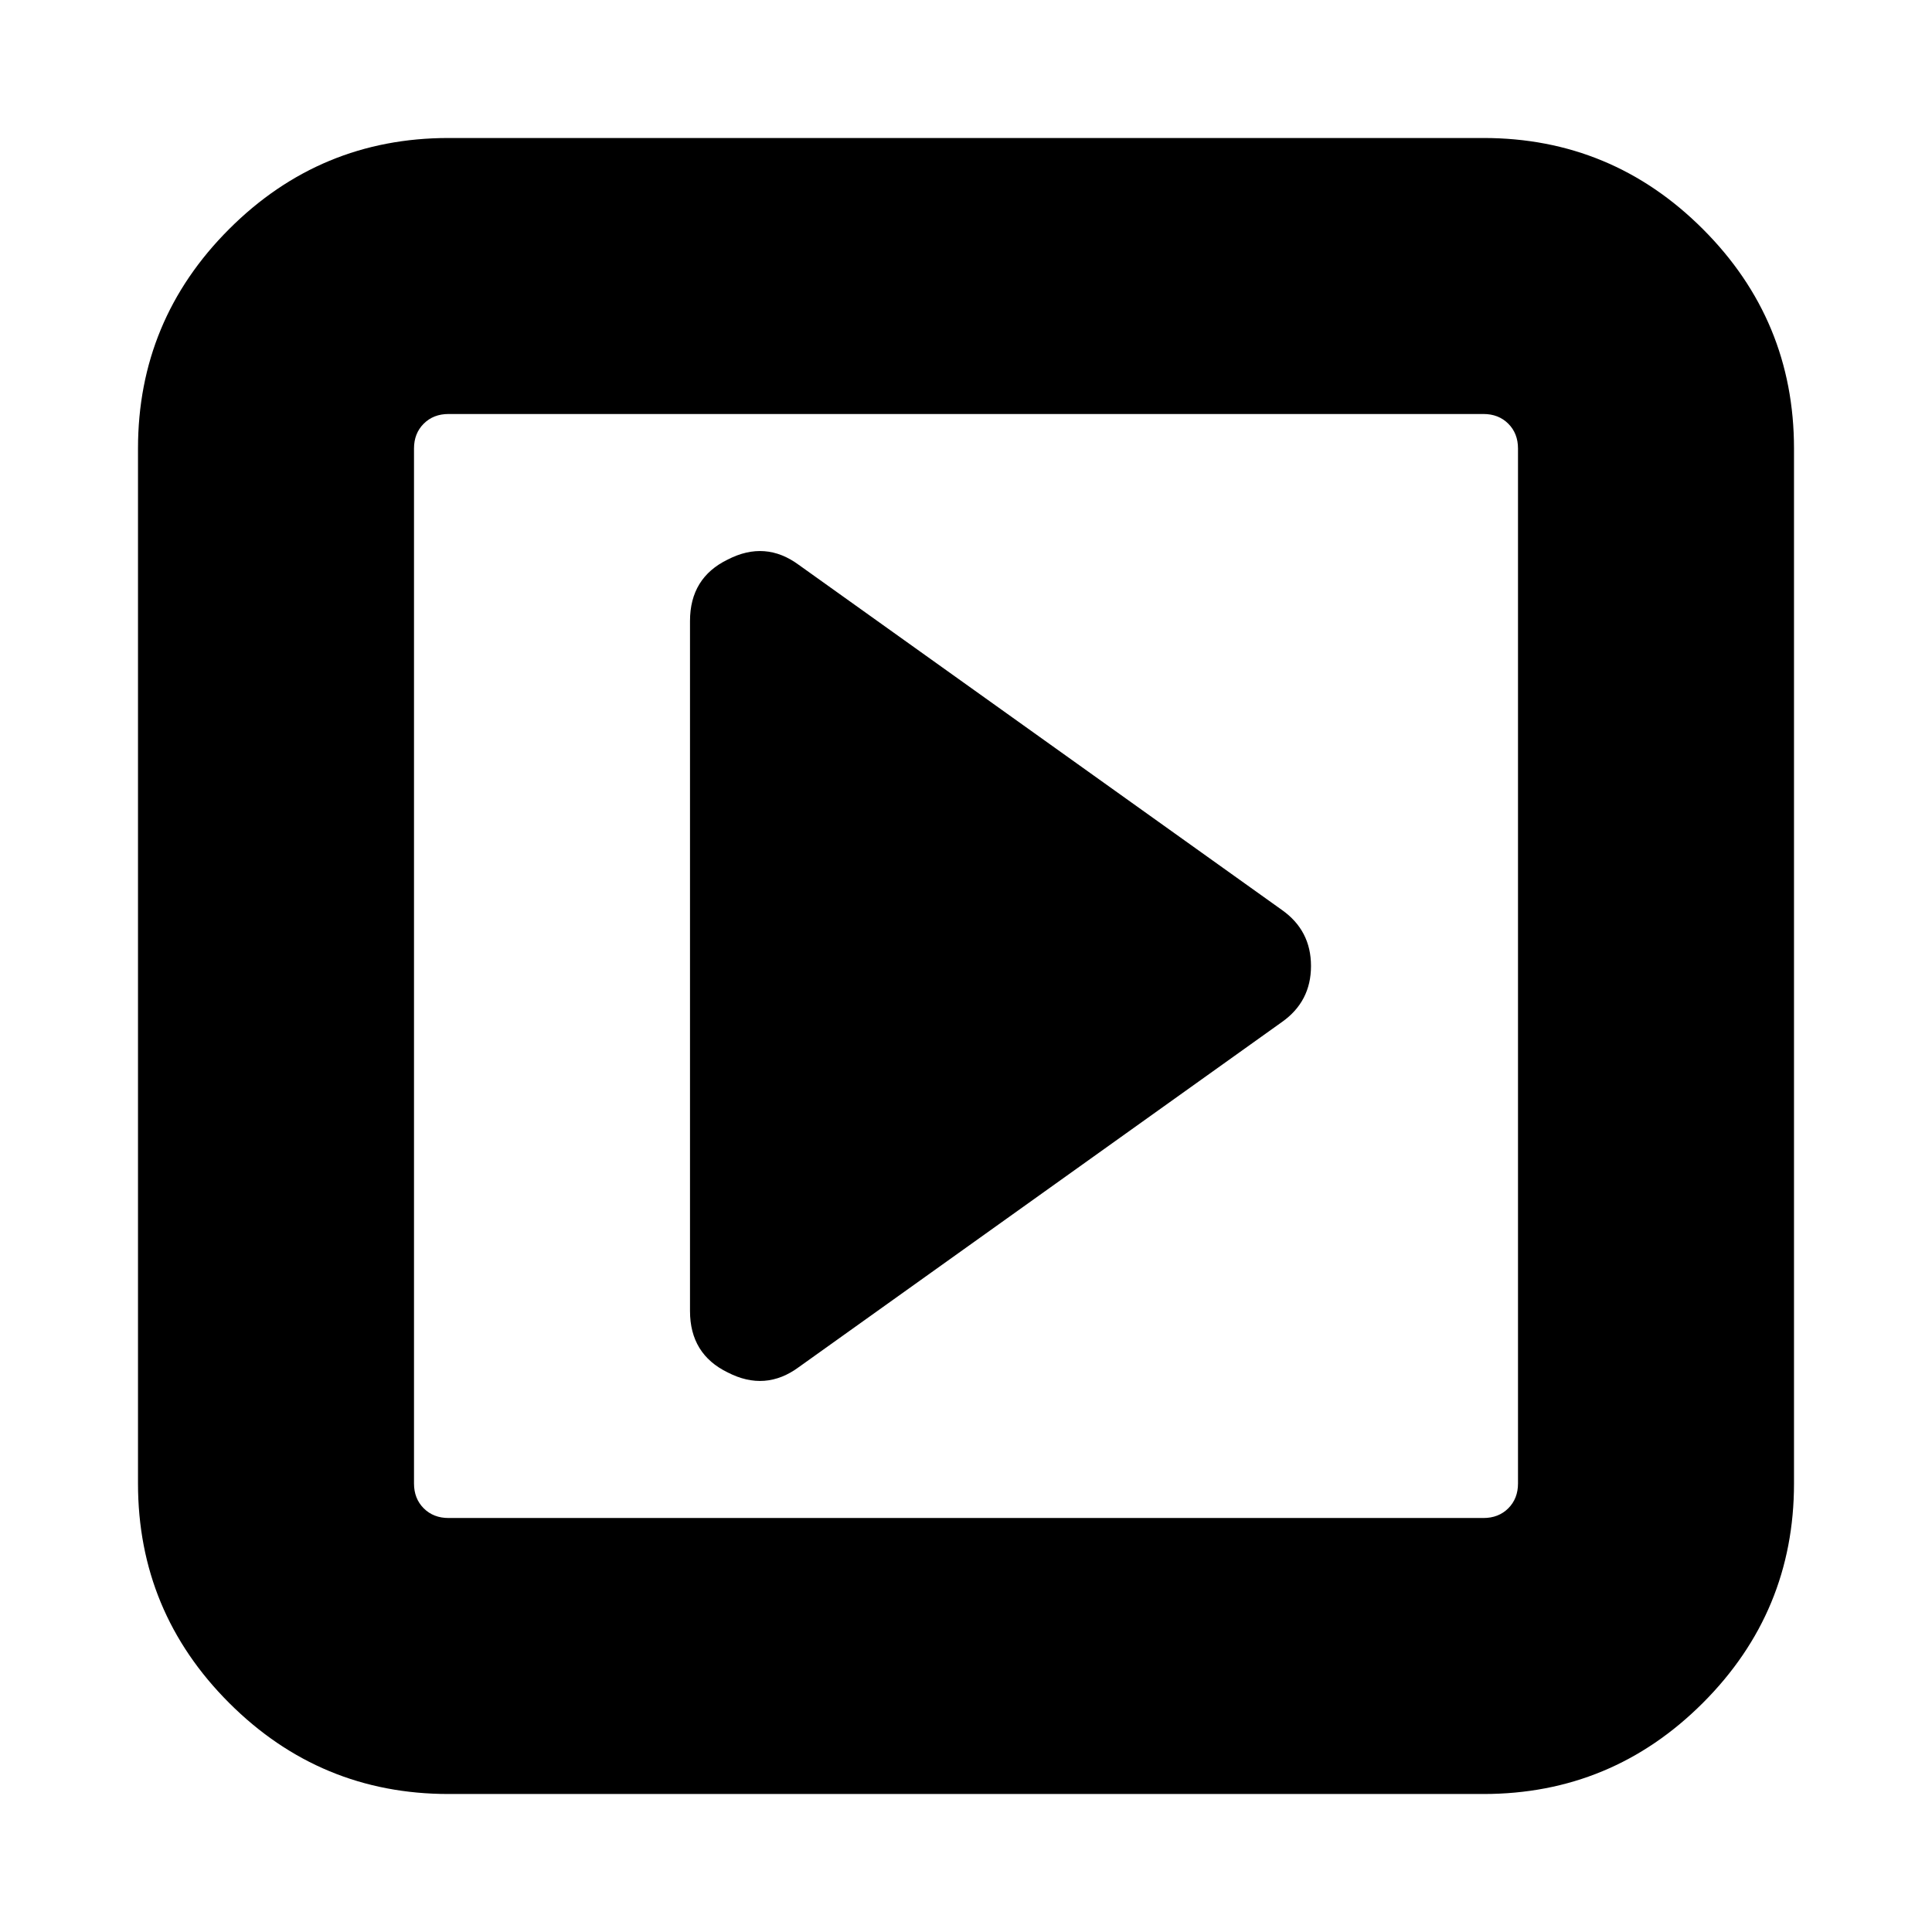 <svg xmlns="http://www.w3.org/2000/svg" x="0px" y="0px" viewBox="596 -596 1792 1792" style="enable-background:new 596 -596 1792 1792;">
<path d="M1785,248L1337-72c-20.7-15.3-42.7-17-66-5c-23.3,11.3-35,30.3-35,57v640c0,26.7,11.7,45.7,35,57c23.3,12,45.3,10.3,66-5
	l448-320c18-12.7,27-30,27-52S1803,260.7,1785,248z M1995,803c-6,6-13.7,9-23,9h-960c-9.3,0-17-3-23-9s-9-13.7-9-23v-960
	c0-9.3,3-17,9-23s13.7-9,23-9h960c9.3,0,17,3,23,9s9,13.7,9,23v960C2004,789.3,2001,797,1995,803z M2175.5-383.5
	c-56.3-56.3-124.2-84.5-203.5-84.5h-960c-79.3,0-147.2,28.2-203.5,84.5S724-259.3,724-180v960c0,79.3,28.2,147.2,84.5,203.5
	c56.3,56.3,124.2,84.5,203.5,84.5h960c79.3,0,147.2-28.2,203.5-84.5c56.3-56.3,84.5-124.2,84.5-203.5v-960
	C2260-259.3,2231.8-327.2,2175.5-383.5z"/>
</svg>

